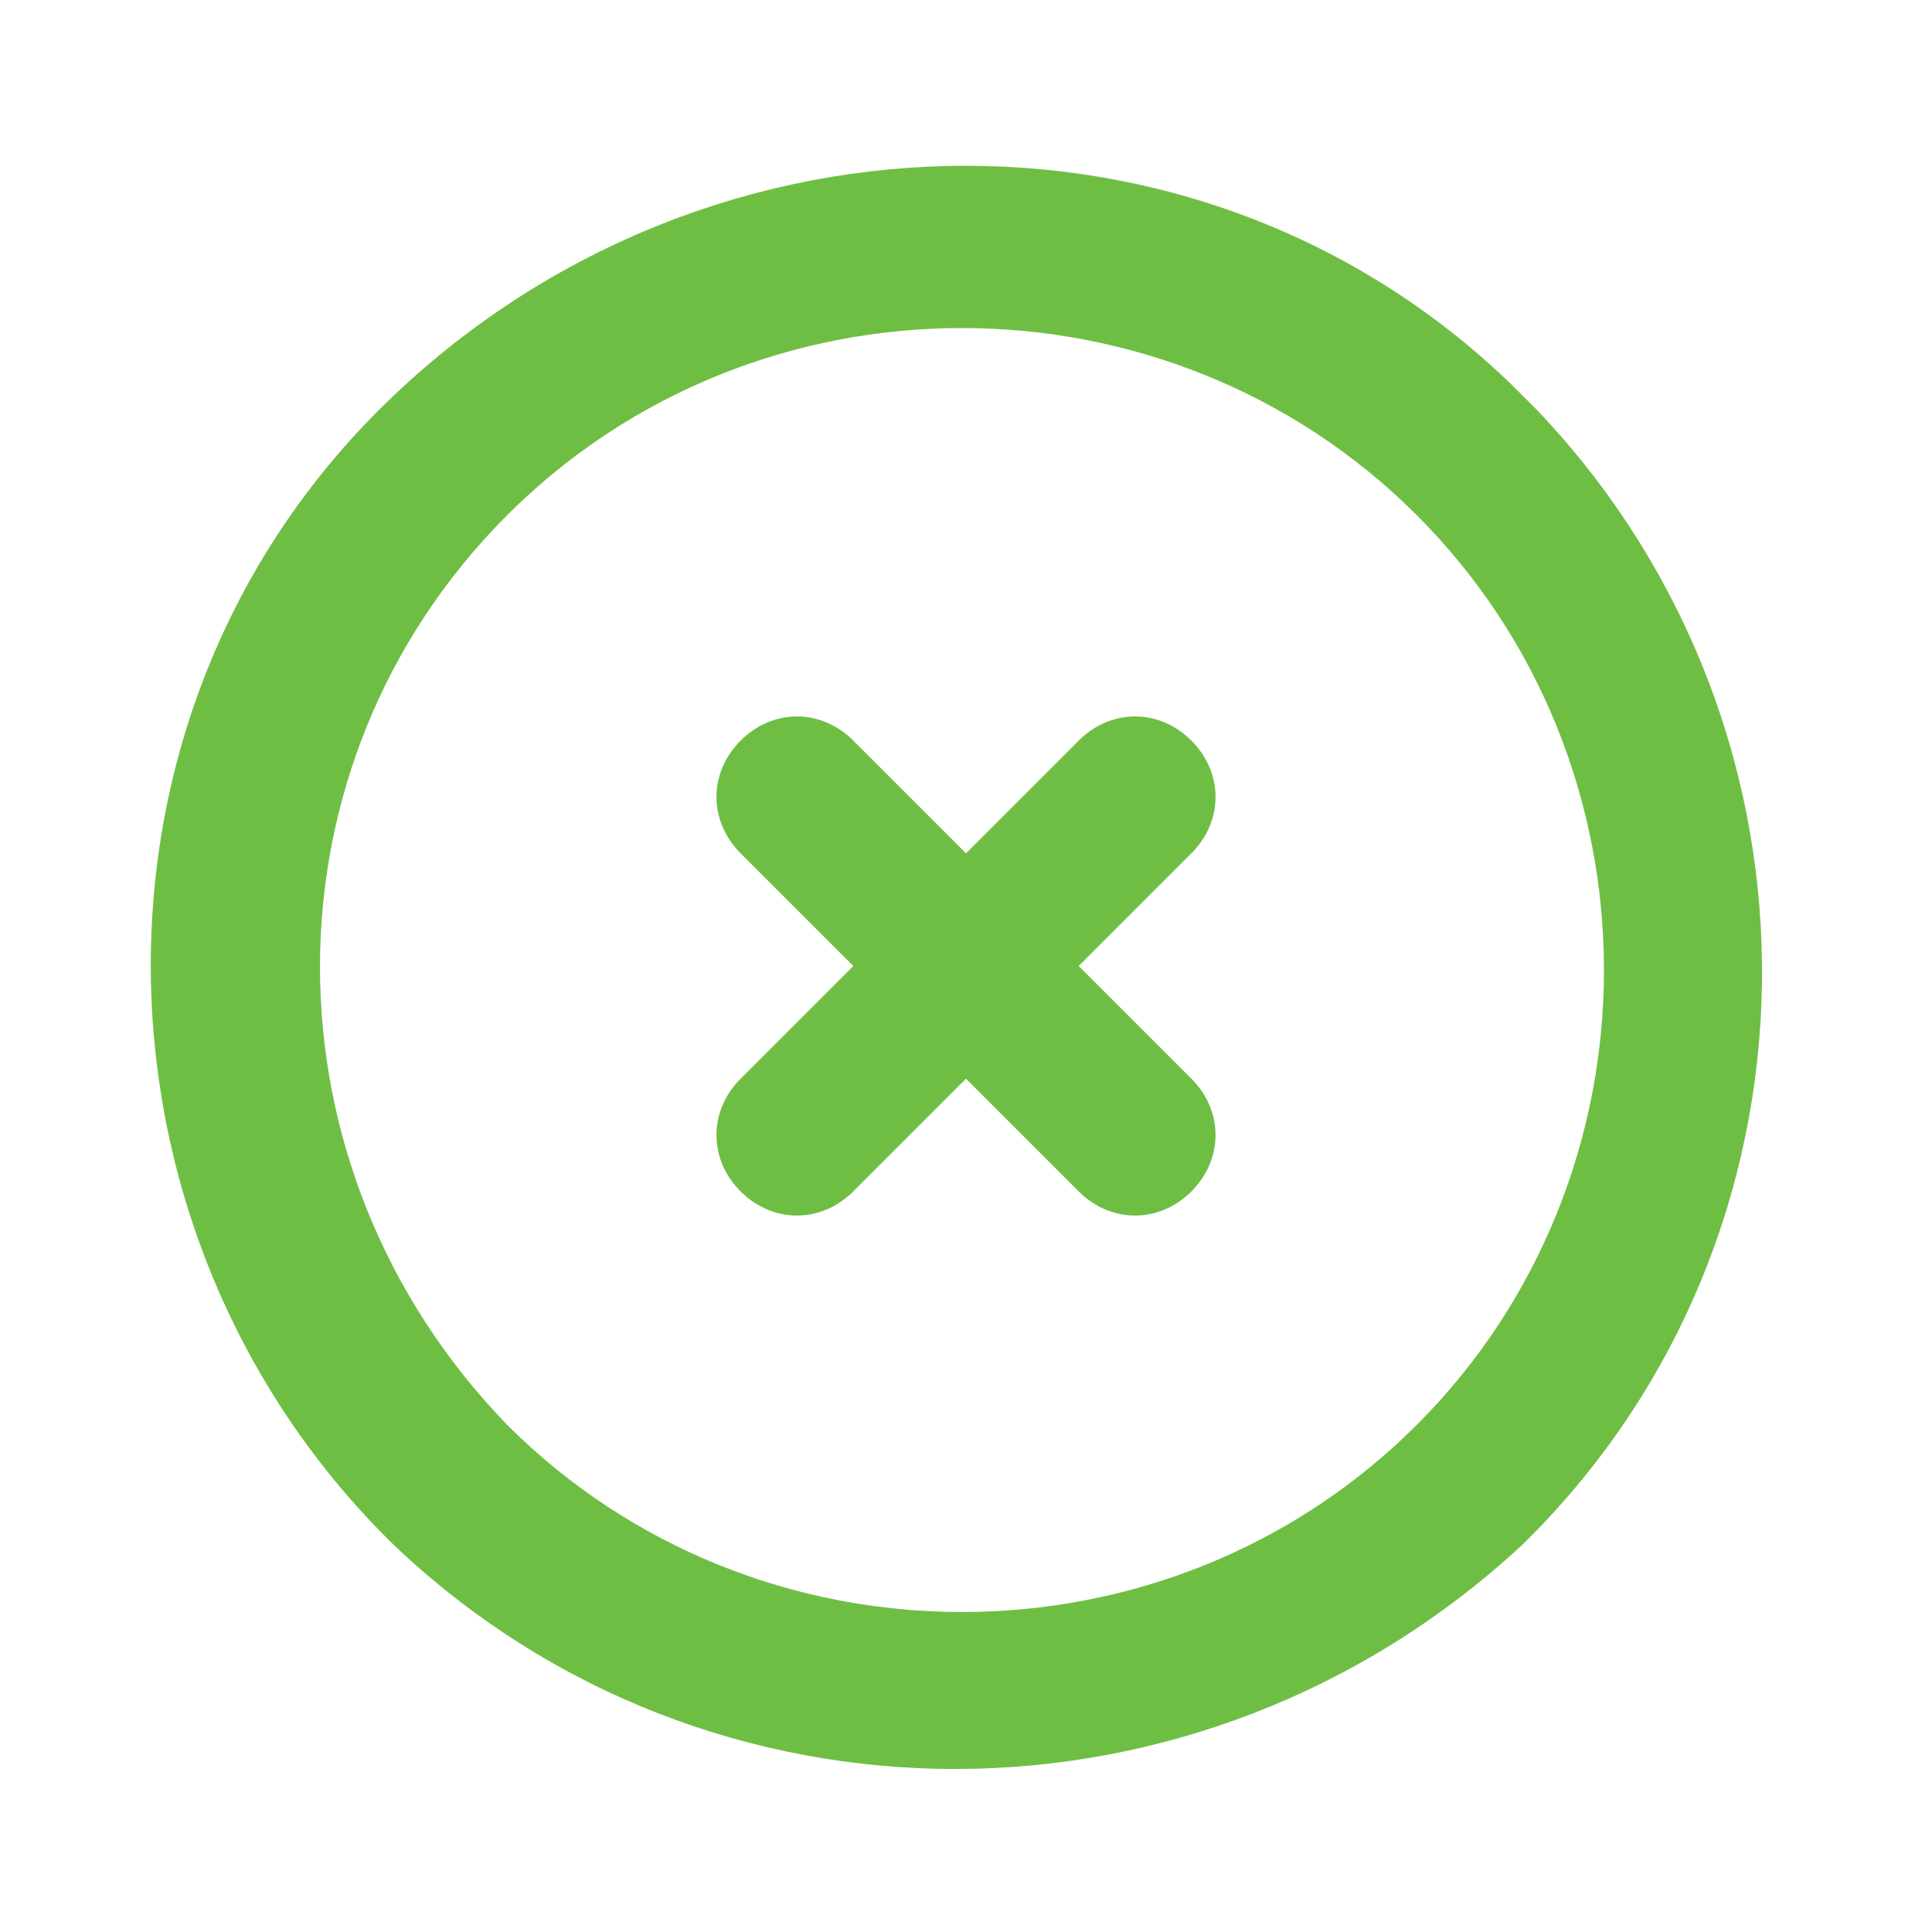 <?xml version="1.0" encoding="utf-8"?>
<!-- Generator: Adobe Illustrator 25.4.1, SVG Export Plug-In . SVG Version: 6.00 Build 0)  -->
<svg version="1.1" id="Layer_1" xmlns="http://www.w3.org/2000/svg" xmlns:xlink="http://www.w3.org/1999/xlink" x="0px" y="0px"
	 viewBox="0 0 24 24" style="enable-background:new 0 0 24 24;" xml:space="preserve">
<style type="text/css">
	.st0{fill:#6FBE44;}
</style>
<path class="st0" d="M4.9,19.2C1,15.4,0.8,9,4.7,5.1S14.9,1,18.8,4.8C18.9,4.9,19,5,19.1,5.1c3.8,4,3.7,10.3-0.2,14.1
	C14.9,22.9,8.8,22.9,4.9,19.2z M6.3,17.7c3.1,3.1,8.2,3.1,11.3,0s3.1-8.2,0-11.3s-8.2-3.1-11.3,0S3.2,14.5,6.3,17.7z M13.4,12
	l1.4,1.4c0.4,0.4,0.4,1,0,1.4s-1,0.4-1.4,0L12,13.4l-1.4,1.4c-0.4,0.4-1,0.4-1.4,0s-0.4-1,0-1.4l0,0l1.4-1.4l-1.4-1.4
	c-0.4-0.4-0.4-1,0-1.4s1-0.4,1.4,0l1.4,1.4l1.4-1.4c0.4-0.4,1-0.4,1.4,0s0.4,1,0,1.4L13.4,12L13.4,12z"/>
</svg>
